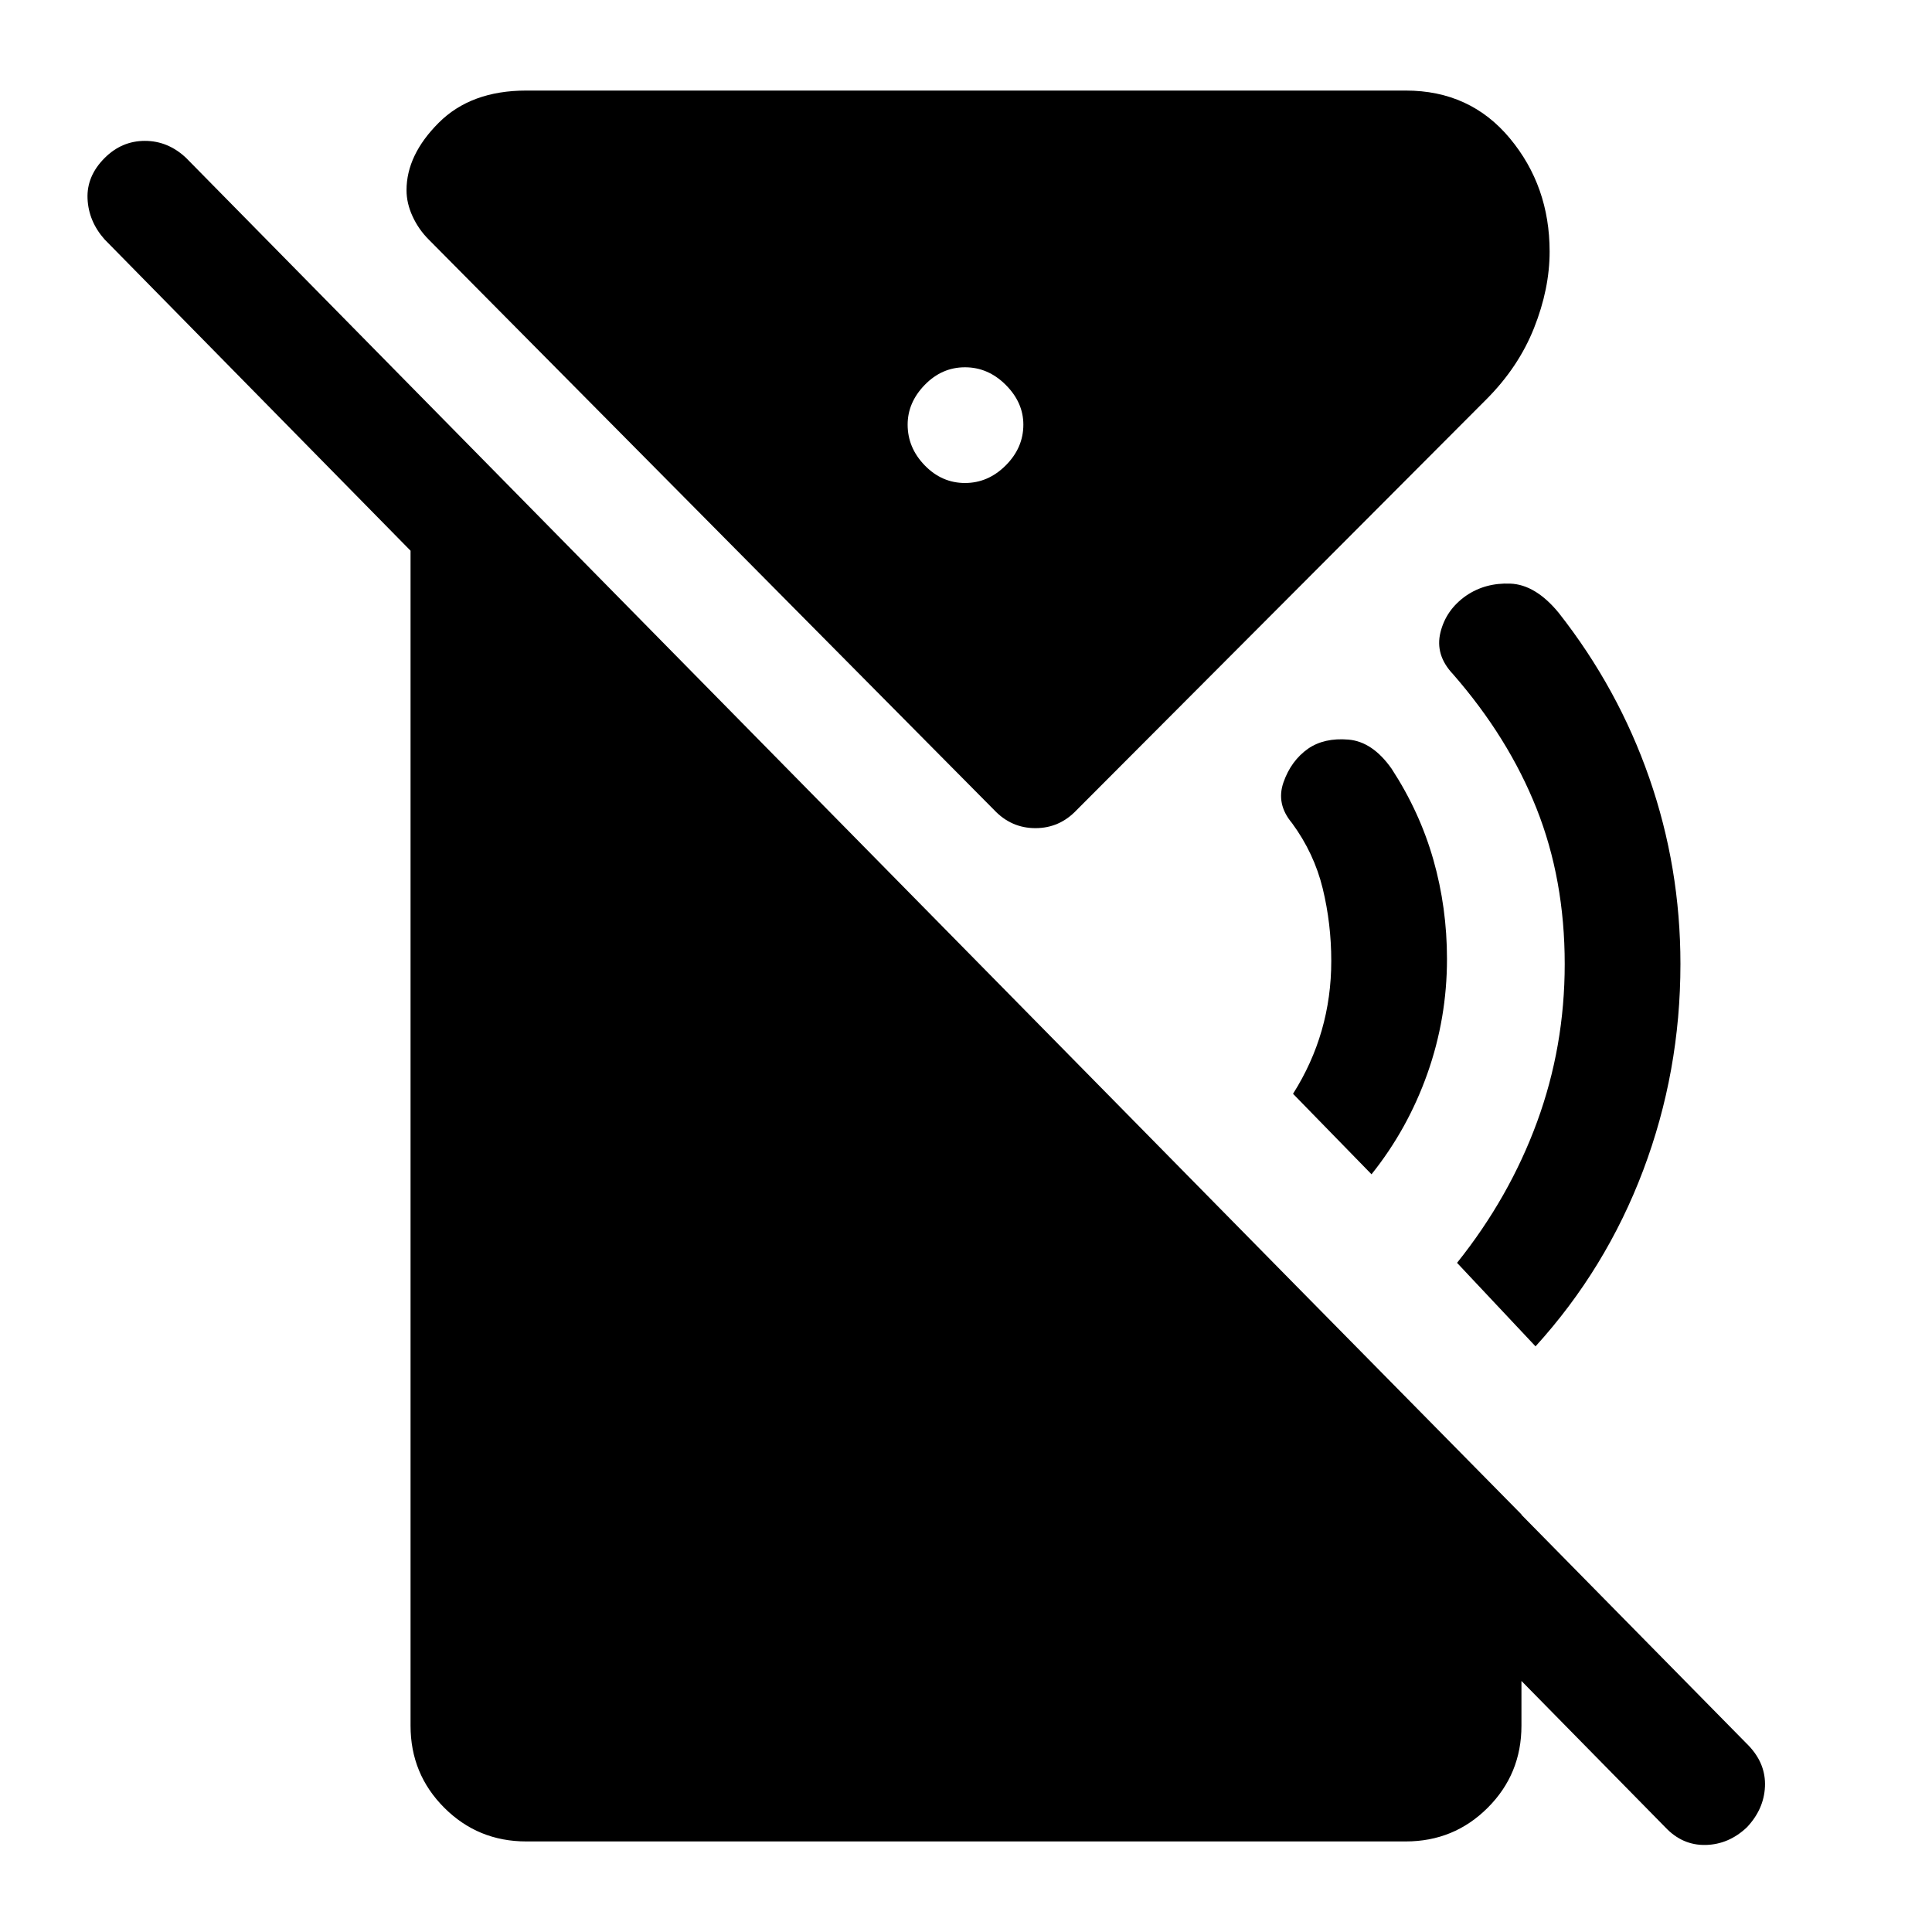 <svg xmlns="http://www.w3.org/2000/svg" height="48" viewBox="0 -960 960 960" width="48"><path d="m681.5-376.5-39-40q9.5-15 14.25-31.5t4.75-34.5q0-18.5-4.25-36T642-551q-8-9.5-4.25-20.25T650-588q8-5.5 20-4.5t21.5 14.5q14 21.5 20.75 45.25T719-483.5q0 29.5-9.75 57t-27.75 50ZM763-291l-39-41.5q26-32.5 39.75-70T777.5-481q0-42-14-77.25T722-625q-9-9.5-6.25-20.75T728.5-664q9.5-6.5 22-6t24 14.5q29.5 37.5 45 82T835-481q0 53.5-18.5 102.5T763-291Zm64.5 239L52-841q-8-9-8.5-20.25T52-881.5q8.5-8.5 20-8.5t20.5 8.5L869-92.5q8.5 9 8 20.25T868-52q-9 8.5-20.5 8.75t-20-8.75Zm-348-668q11.5 0 20.25-8.75T508.5-749q0-11-8.75-19.75t-20.25-8.75q-11.5 0-20 8.75T451-749q0 11.5 8.5 20.25t20 8.75Zm-218 675q-24 0-40.75-16.75T204-102.5v-665l552 560v105q0 24-16.75 40.75T698.5-45h-437ZM535-557.5q-8.5 9-20.5 9t-20.5-9L213-841q-5-5-8-11.5t-3-13q0-17.5 16-33.5t43.5-16h437q32 0 51.75 23.75T770-835q0 18.5-7.75 38t-23.75 35.5L535-557.5Z"/></svg>
